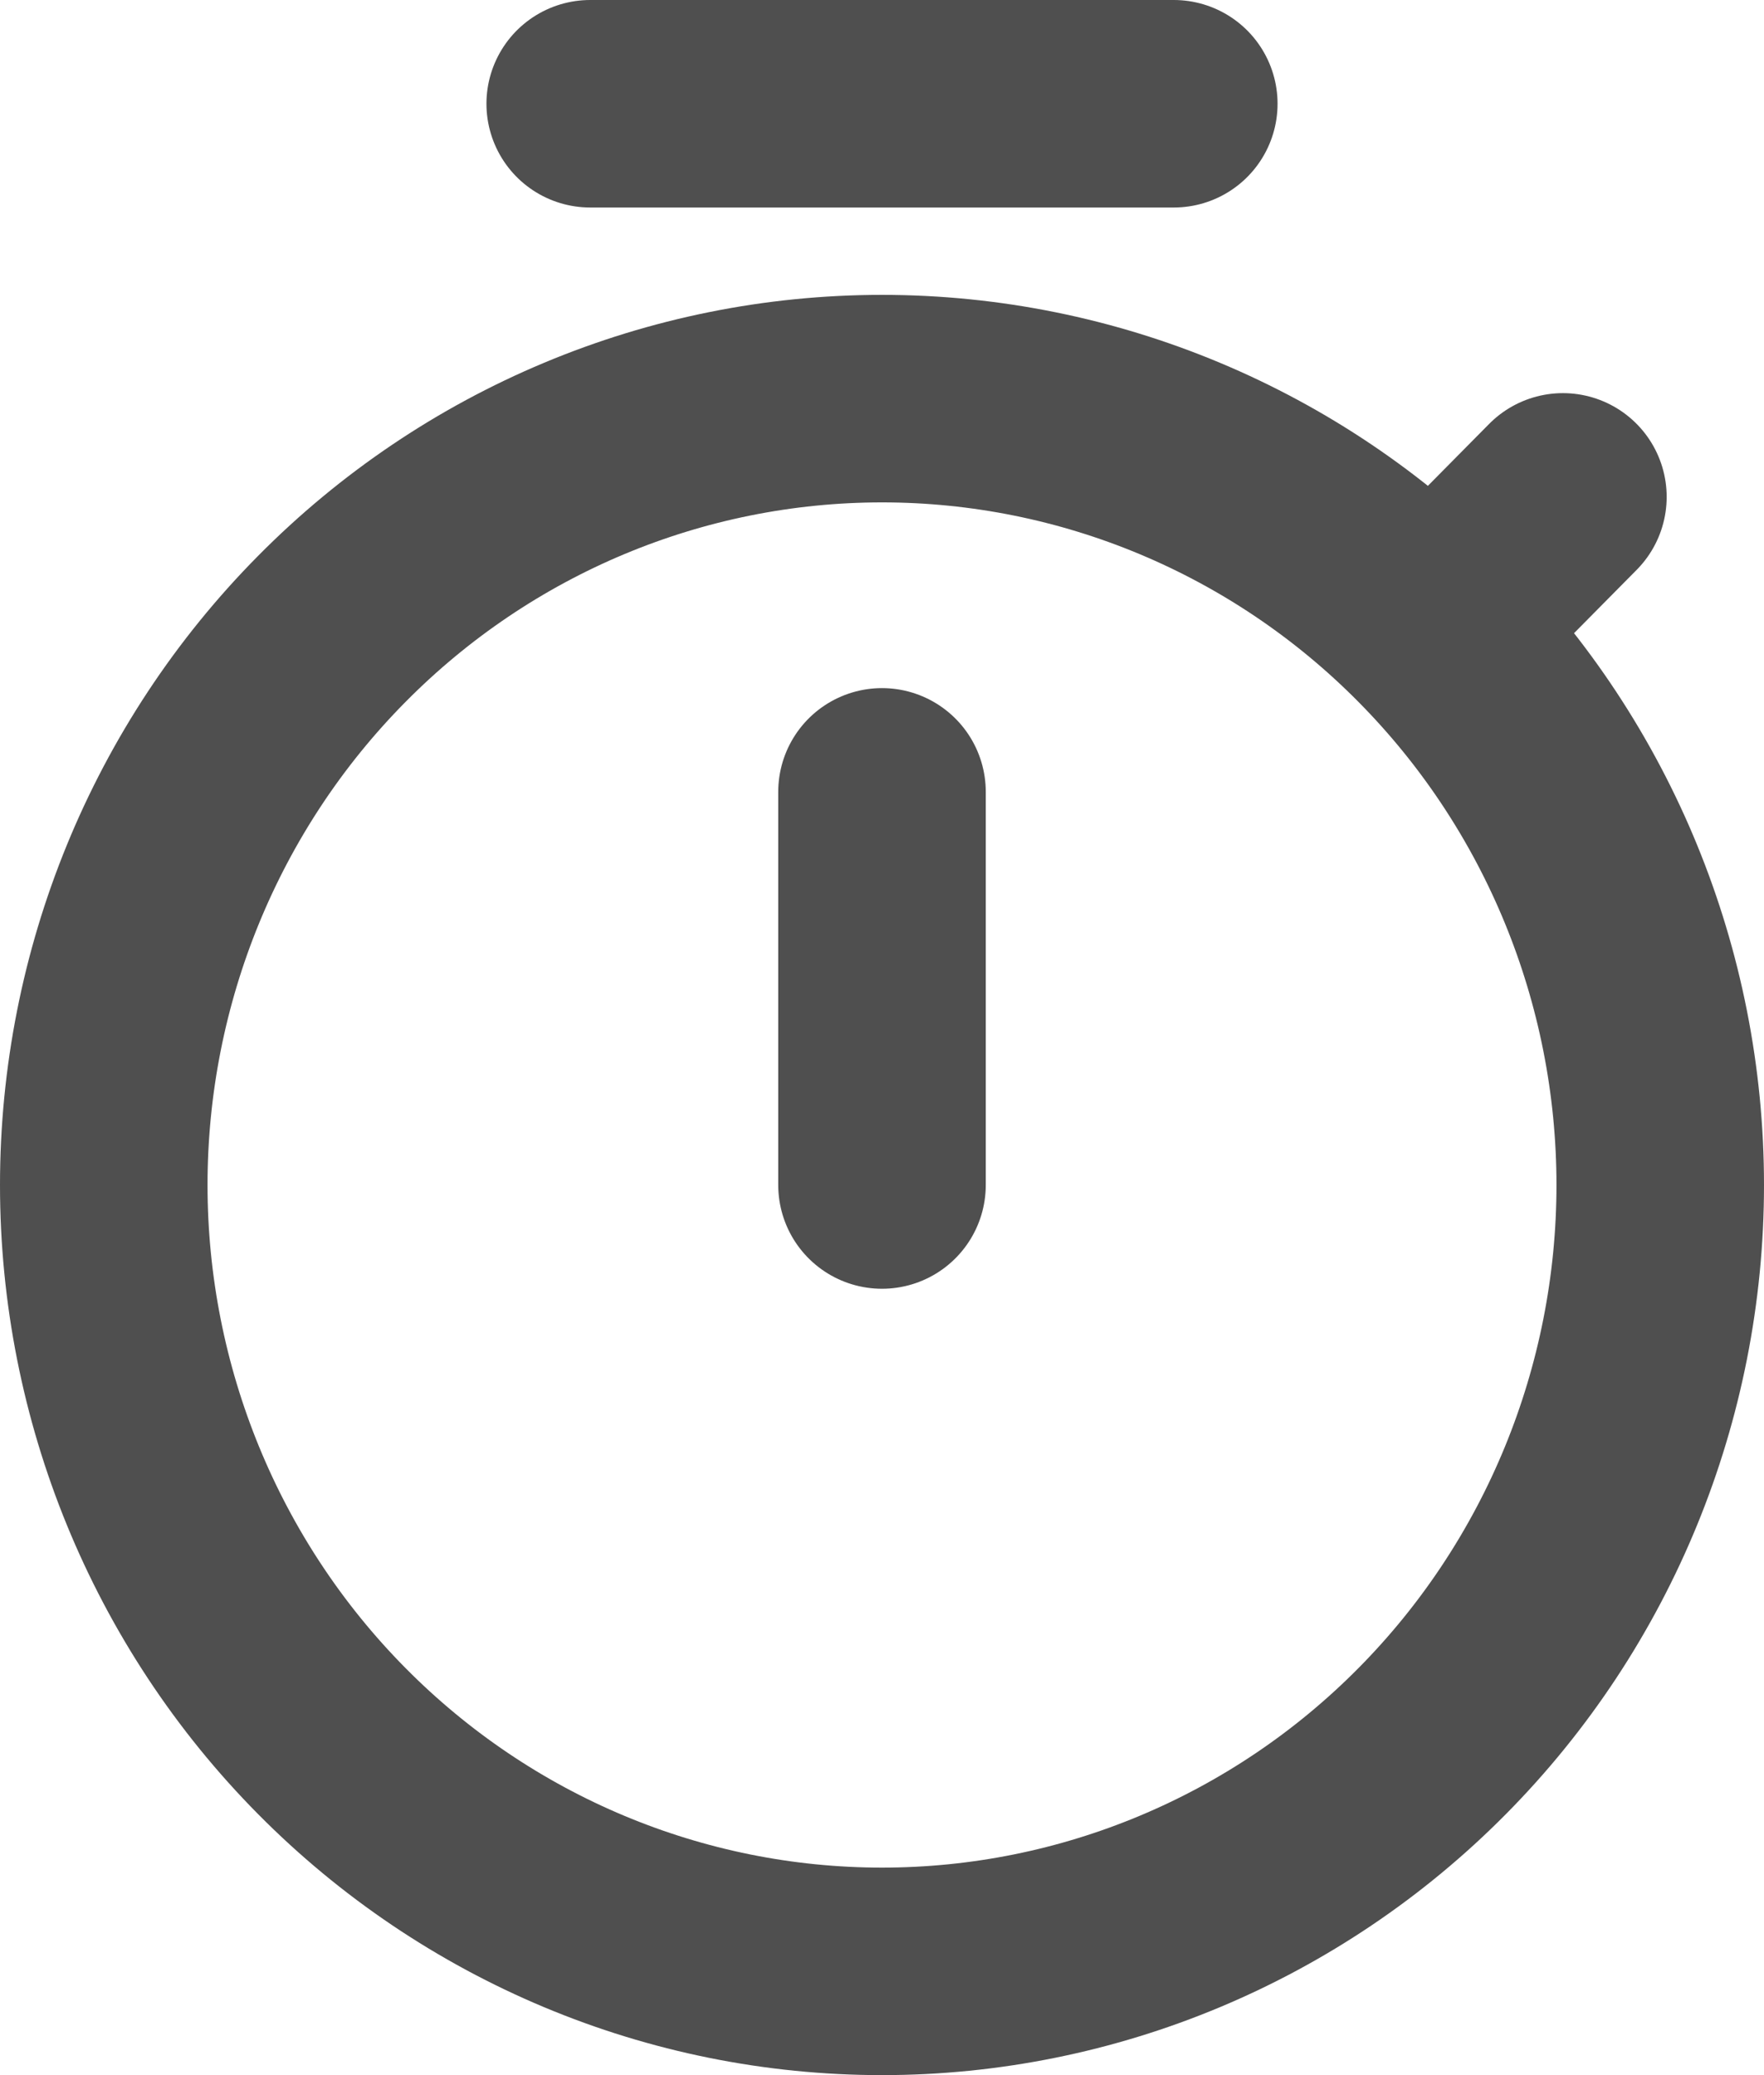 <svg width="17" height="20" viewBox="0 0 17 20" fill="none" xmlns="http://www.w3.org/2000/svg">
<path d="M15.062 4.789L13.803 6.062M13.803 6.062C12.397 4.64 10.489 3.842 8.5 3.842C6.511 3.842 4.603 4.64 3.197 6.062C1.79 7.483 1 9.411 1 11.421C1 13.431 1.79 15.359 3.197 16.78C4.603 18.201 6.511 19 8.5 19C10.489 19 12.397 18.201 13.803 16.78C15.21 15.359 16 13.431 16 11.421C16 9.411 15.21 7.483 13.803 6.062ZM8.5 7.632V11.421M5.688 1H11.312" stroke="#3C3C3C" stroke-opacity="0.9" stroke-width="2" stroke-linecap="round" stroke-linejoin="round"/>
</svg>
